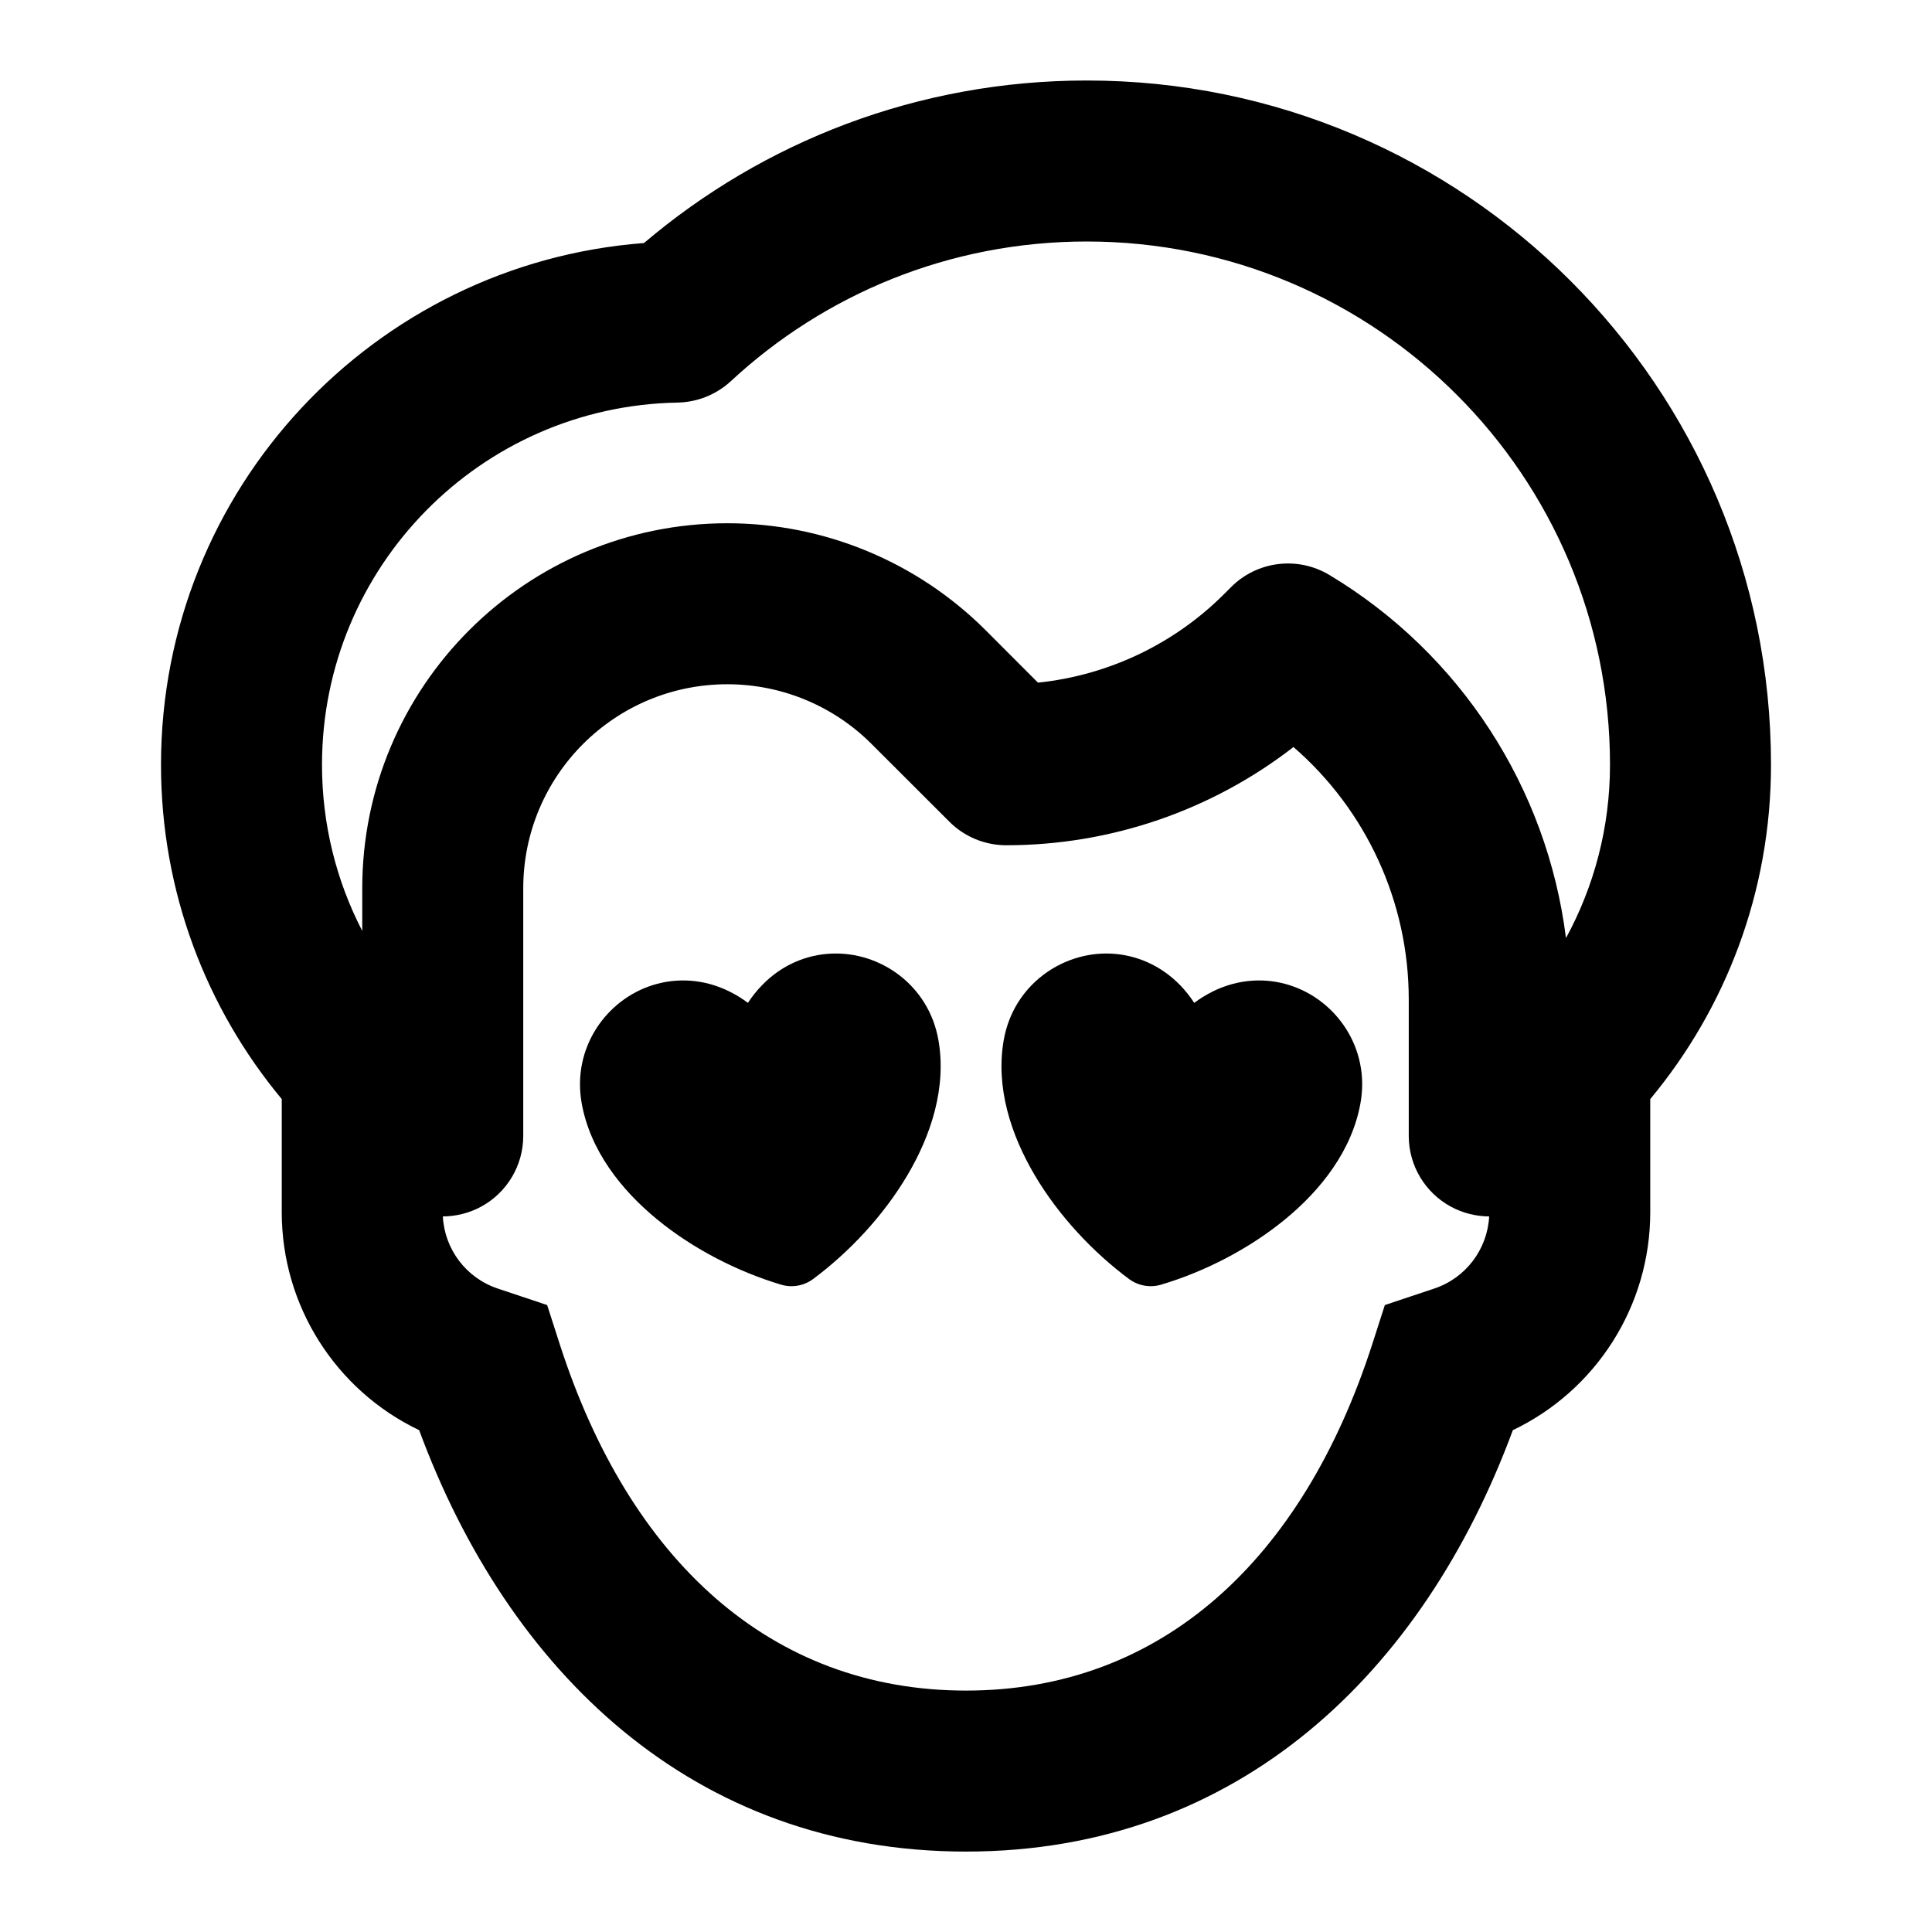 <svg width="24" height="24" viewBox="0 0 24 24" fill="none" xmlns="http://www.w3.org/2000/svg">
<path d="M10.329 11.846C10.937 11.82 11.537 12.239 11.657 12.918C11.761 13.508 11.566 14.102 11.272 14.599C10.975 15.102 10.548 15.556 10.1 15.889C9.987 15.973 9.84 15.999 9.704 15.959C9.17 15.799 8.613 15.518 8.162 15.147C7.716 14.781 7.329 14.289 7.225 13.7C7.106 13.02 7.527 12.421 8.107 12.238C8.404 12.144 8.74 12.159 9.056 12.314C9.138 12.354 9.216 12.402 9.291 12.458C9.342 12.38 9.4 12.307 9.463 12.242C9.707 11.988 10.017 11.859 10.329 11.846Z" fill="black"/>
<path d="M16.019 12.238C16.599 12.421 17.021 13.02 16.901 13.7C16.797 14.289 16.41 14.781 15.964 15.147C15.513 15.518 14.957 15.8 14.422 15.959C14.287 15.999 14.14 15.973 14.026 15.889C13.578 15.556 13.151 15.102 12.854 14.599C12.56 14.102 12.365 13.508 12.469 12.919C12.589 12.239 13.19 11.82 13.798 11.846C14.11 11.86 14.419 11.989 14.664 12.242C14.727 12.308 14.784 12.38 14.835 12.458C14.91 12.402 14.989 12.354 15.07 12.314C15.387 12.159 15.722 12.144 16.019 12.238Z" fill="black"/>
<path fill-rule="evenodd" clip-rule="evenodd" d="M8 3.019C9.482 1.76 11.403 1 13.5 1C18.194 1 22 4.806 22 9.5C22 11.08 21.436 12.528 20.5 13.653V15.059C20.5 16.225 19.826 17.273 18.793 17.766C17.689 20.753 15.401 23.001 12 23.001C8.599 23.001 6.311 20.753 5.207 17.766C4.174 17.273 3.5 16.225 3.5 15.059V13.653C2.564 12.528 2 11.08 2 9.5C2 6.078 4.644 3.274 8 3.019ZM13.5 3C11.793 3 10.241 3.657 9.08 4.734C8.9 4.901 8.664 4.996 8.418 5.001C5.971 5.044 4 7.042 4 9.5C4 10.244 4.18 10.946 4.5 11.564V11.036C4.5 8.531 6.531 6.5 9.036 6.5C10.238 6.5 11.392 6.978 12.243 7.828L12.894 8.48C13.764 8.39 14.583 8.003 15.207 7.379L15.293 7.293C15.617 6.968 16.121 6.906 16.515 7.143C18.146 8.122 19.22 9.792 19.453 11.653C19.802 11.013 20 10.28 20 9.5C20 5.91 17.09 3 13.5 3ZM18.024 14.99C18.172 15.07 18.336 15.11 18.499 15.111C18.477 15.52 18.208 15.877 17.816 16.007L17.203 16.212L17.048 16.694C16.183 19.379 14.427 21.001 12 21.001C9.573 21.001 7.817 19.379 6.952 16.694L6.797 16.212L6.184 16.007C5.792 15.877 5.523 15.52 5.501 15.111C5.664 15.11 5.828 15.07 5.976 14.99C6.299 14.815 6.5 14.477 6.5 14.111V11.036C6.5 9.635 7.635 8.5 9.036 8.5C9.708 8.5 10.353 8.767 10.828 9.243L11.793 10.207C11.98 10.395 12.235 10.5 12.5 10.5C13.799 10.5 15.053 10.067 16.068 9.28C16.969 10.06 17.5 11.201 17.5 12.415V14.111C17.5 14.477 17.701 14.815 18.024 14.99Z" fill="black"/>
</svg>
